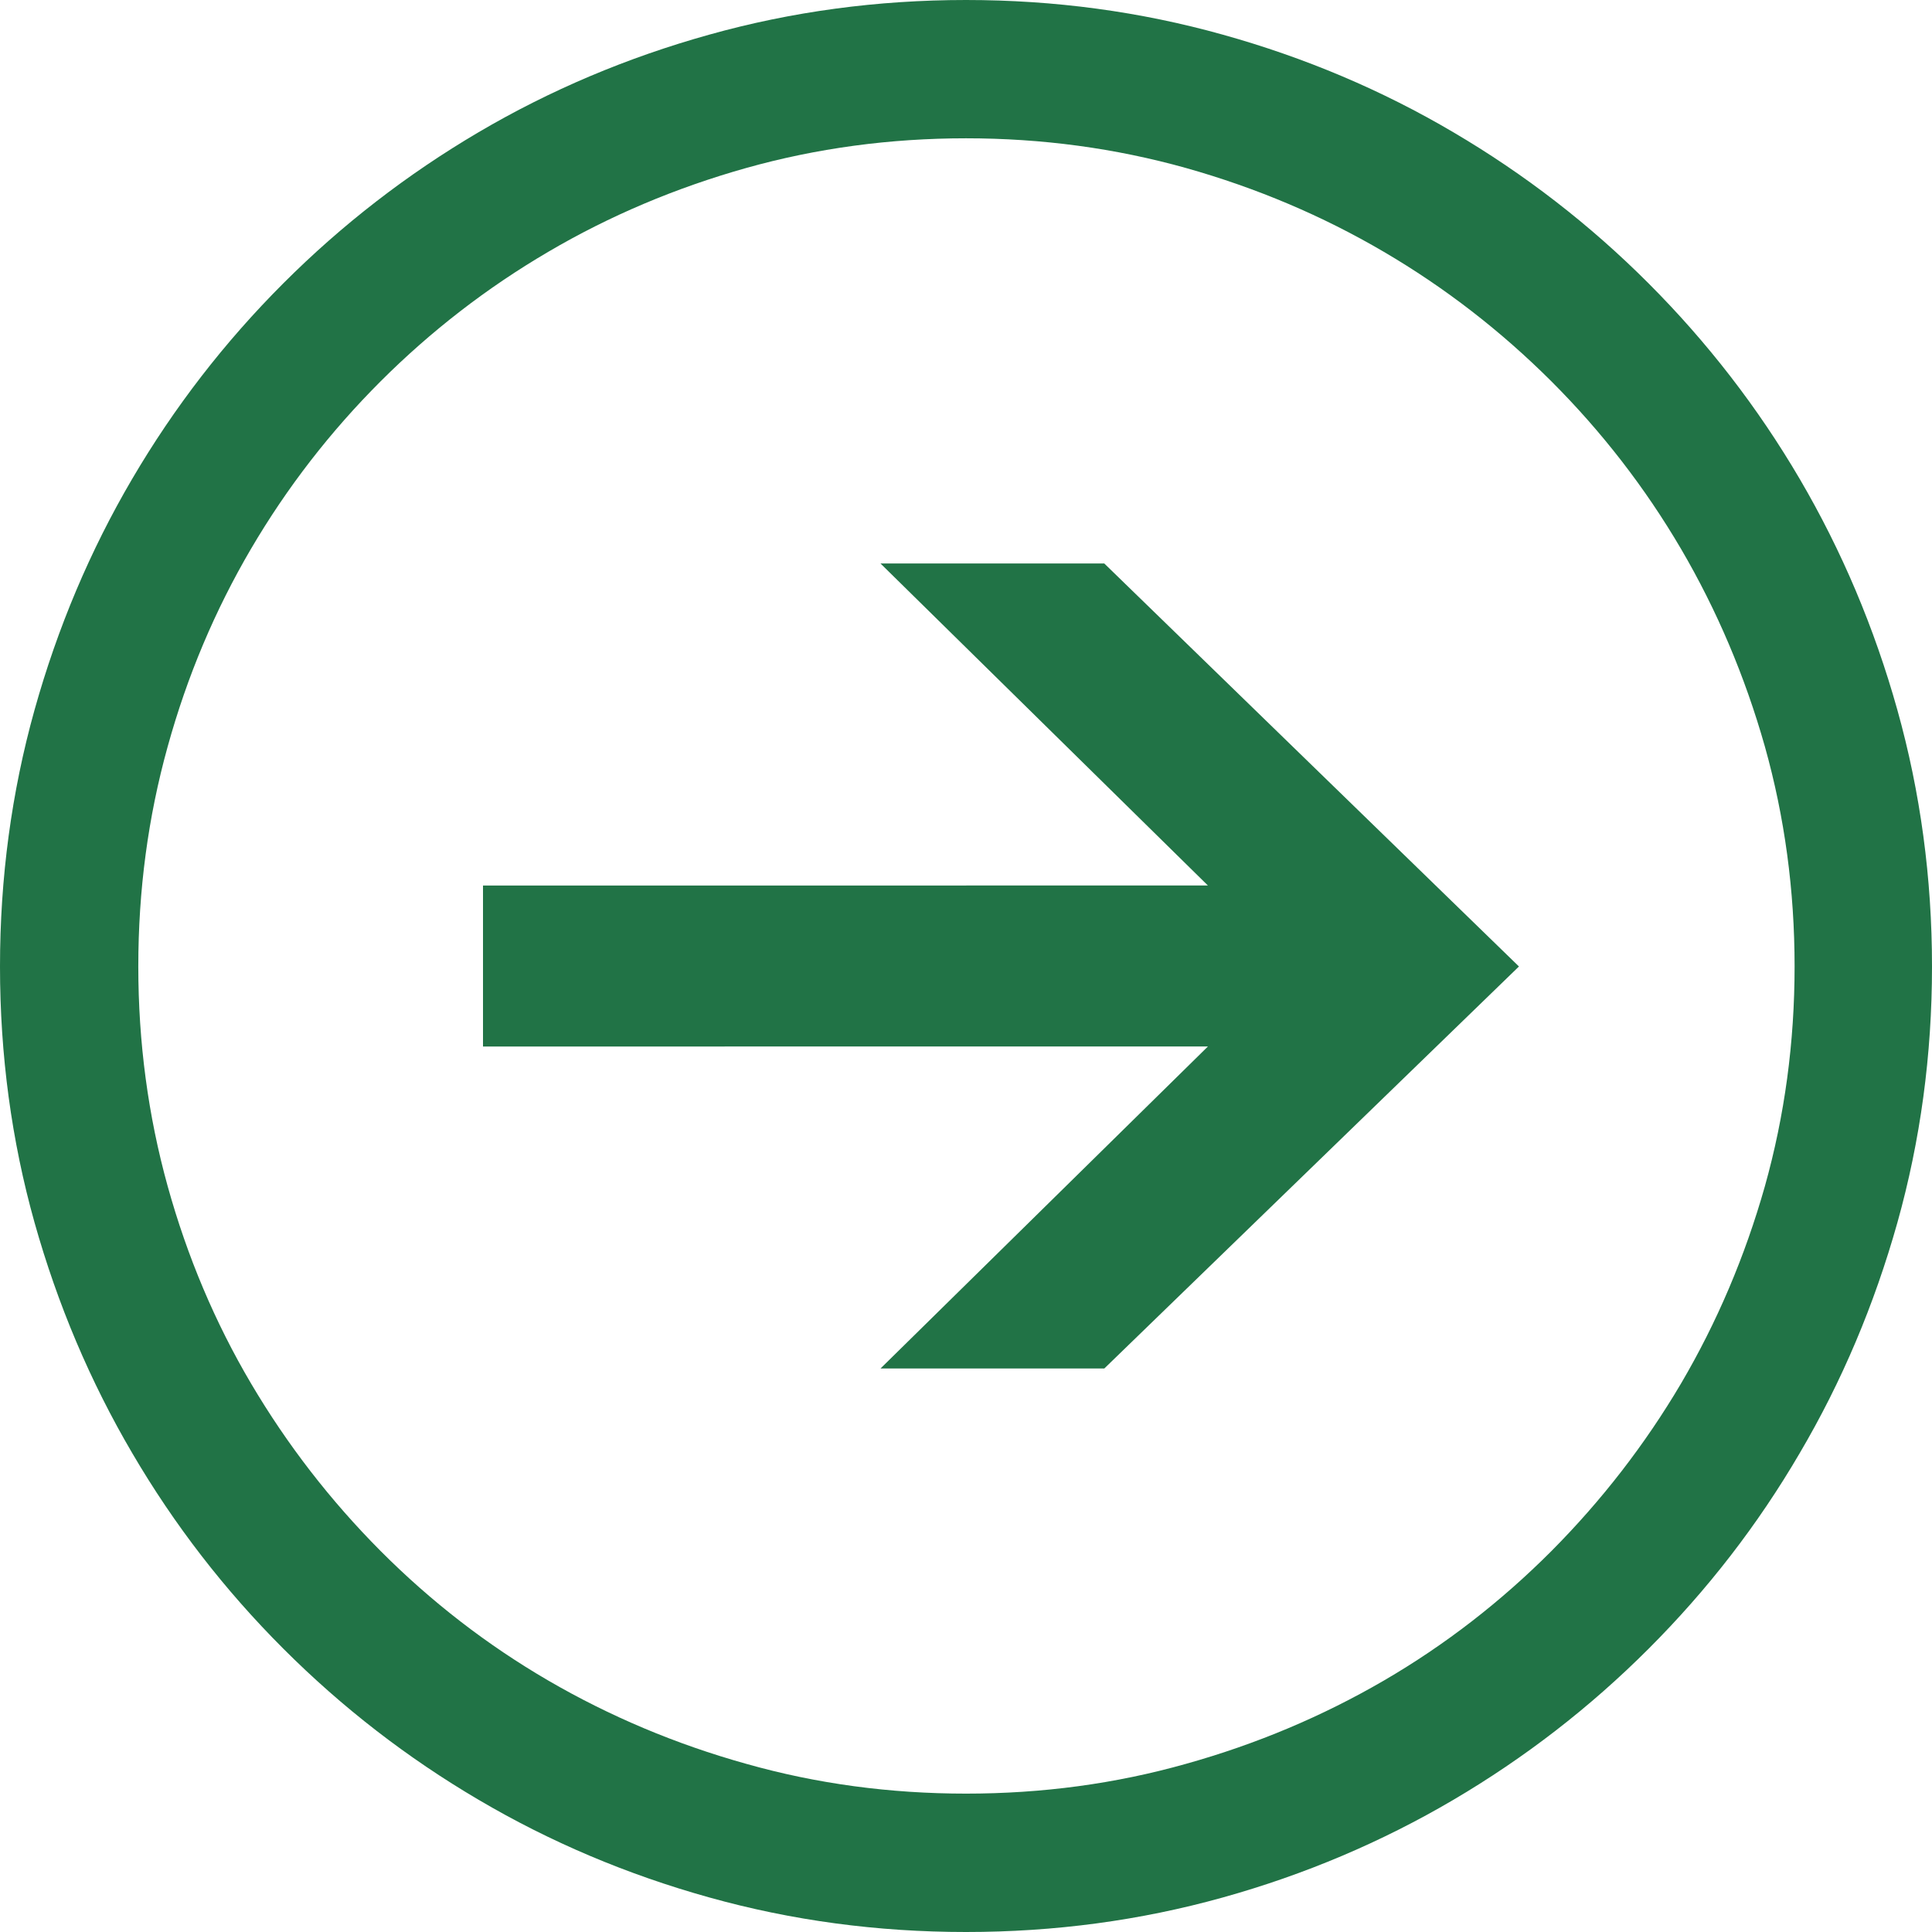 <?xml version="1.0" encoding="utf-8"?>
<!-- Generator: Adobe Illustrator 16.0.0, SVG Export Plug-In . SVG Version: 6.00 Build 0)  -->
<!DOCTYPE svg PUBLIC "-//W3C//DTD SVG 1.1//EN" "http://www.w3.org/Graphics/SVG/1.1/DTD/svg11.dtd">
<svg version="1.1" id="Layer_1" xmlns="http://www.w3.org/2000/svg" xmlns:xlink="http://www.w3.org/1999/xlink" x="0px" y="0px"
	 width="24px" height="24px" viewBox="0 0 24 24" enable-background="new 0 0 24 24" xml:space="preserve">
<rect x="-1" fill="none" width="123" height="89"/>
<path fill="#217346" d="M24,12.006c0,1.101-0.144,2.161-0.43,3.182c-0.286,1.018-0.69,1.975-1.213,2.863
	c-0.521,0.892-1.148,1.701-1.878,2.431s-1.539,1.355-2.426,1.877c-0.888,0.522-1.843,0.928-2.866,1.213
	C14.164,23.857,13.102,24,12,24c-1.102,0-2.165-0.143-3.188-0.429c-1.023-0.285-1.979-0.69-2.866-1.213
	c-0.887-0.521-1.696-1.147-2.426-1.877s-1.356-1.539-1.878-2.431c-0.522-0.889-0.927-1.846-1.213-2.863
	C0.143,14.167,0,13.106,0,12.006s0.143-2.163,0.429-3.187c0.286-1.022,0.69-1.979,1.213-2.87c0.522-0.89,1.148-1.7,1.878-2.43
	s1.539-1.355,2.426-1.877C6.833,1.12,7.789,0.715,8.812,0.43C9.835,0.144,10.898,0,12,0c1.102,0,2.164,0.144,3.188,0.43
	c1.023,0.285,1.979,0.69,2.866,1.213C18.94,2.164,19.75,2.79,20.479,3.52s1.356,1.54,1.878,2.43c0.522,0.891,0.927,1.848,1.213,2.87
	C23.856,9.843,24,10.905,24,12.006z M12,1.718c-0.944,0-1.855,0.123-2.731,0.369C8.392,2.334,7.572,2.681,6.811,3.128
	C6.048,3.575,5.354,4.112,4.728,4.737c-0.626,0.626-1.163,1.319-1.61,2.081C2.671,7.58,2.325,8.399,2.083,9.274
	c-0.244,0.878-0.365,1.787-0.365,2.731s0.122,1.854,0.365,2.731c0.243,0.875,0.588,1.692,1.036,2.451
	c0.447,0.757,0.983,1.451,1.61,2.081c0.626,0.628,1.32,1.165,2.083,1.609c0.762,0.443,1.581,0.789,2.458,1.034
	c0.876,0.248,1.787,0.37,2.731,0.37s1.854-0.122,2.732-0.37c0.876-0.245,1.695-0.591,2.457-1.034
	c0.763-0.444,1.455-0.981,2.082-1.609c0.626-0.63,1.163-1.324,1.61-2.081c0.446-0.759,0.794-1.576,1.042-2.451
	c0.246-0.878,0.369-1.787,0.369-2.731s-0.123-1.854-0.369-2.731c-0.248-0.875-0.596-1.694-1.042-2.456
	c-0.447-0.762-0.984-1.455-1.61-2.081c-0.627-0.625-1.319-1.162-2.082-1.609c-0.762-0.447-1.581-0.794-2.457-1.041
	C13.854,1.841,12.944,1.718,12,1.718z M15.005,11l-4.067-4h2.78l5.151,5.006L13.718,17h-2.78l4.067-4H6v-2H15.005z"/>
</svg>
